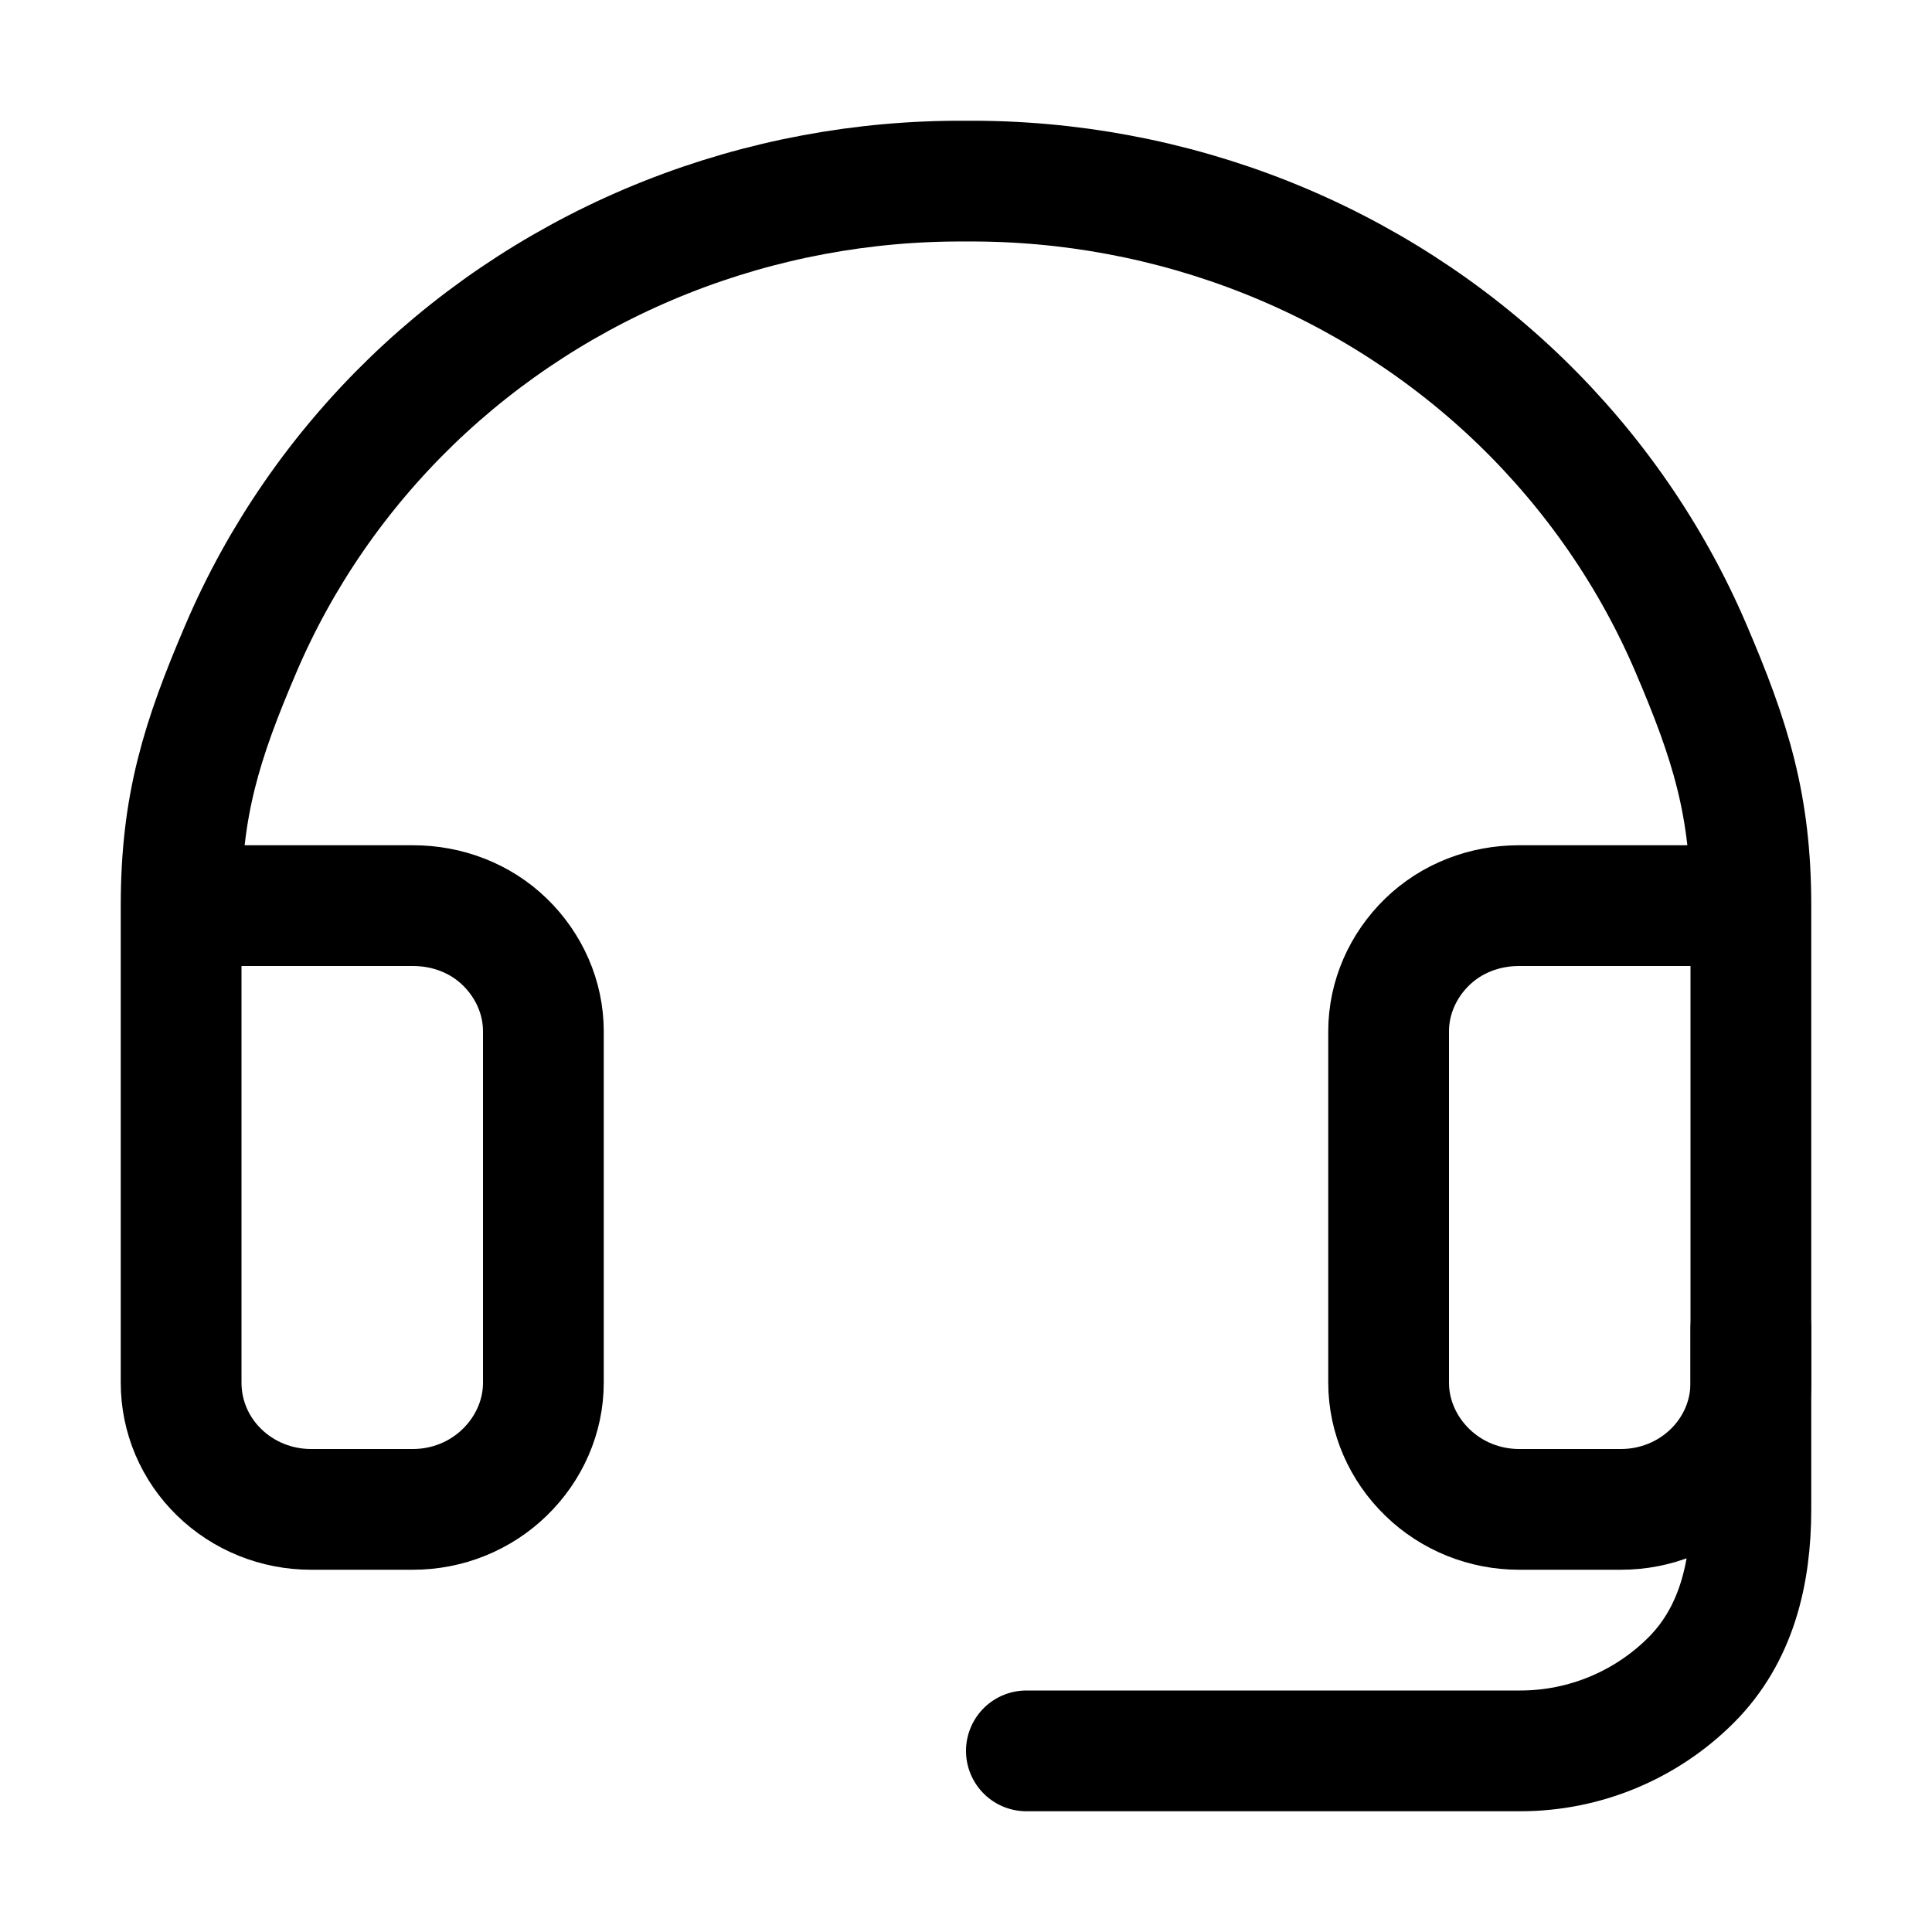 <svg  viewBox="0 0 16 16" fill="none" xmlns="http://www.w3.org/2000/svg">
<path d="M14.5 7.5H12.58C12.295 7.5 12.022 7.604 11.82 7.8C11.618 7.996 11.5 8.262 11.5 8.54V11.452C11.5 11.73 11.618 11.997 11.82 12.193C12.022 12.39 12.295 12.5 12.58 12.5H13.425C13.71 12.5 13.983 12.39 14.185 12.193C14.387 11.997 14.5 11.73 14.5 11.452V7.5ZM14.5 7.5C14.5 6.671 14.332 6.135 14.004 5.369C13.677 4.604 13.197 3.909 12.593 3.324C11.989 2.74 11.272 2.278 10.484 1.965C9.695 1.652 8.851 1.494 8 1.5C7.149 1.494 6.305 1.652 5.516 1.965C4.728 2.278 4.011 2.74 3.407 3.324C2.803 3.909 2.323 4.604 1.996 5.369C1.668 6.135 1.5 6.671 1.5 7.5M1.5 7.5V11.452C1.5 11.73 1.613 11.997 1.815 12.193C2.017 12.39 2.29 12.5 2.575 12.5H3.42C3.705 12.5 3.978 12.39 4.18 12.193C4.382 11.997 4.5 11.73 4.5 11.452V8.54C4.5 8.262 4.382 7.996 4.18 7.8C3.978 7.604 3.705 7.5 3.42 7.5H2.575H1.5Z" stroke="currentColor" stroke-linecap="round" stroke-linejoin="round"/>
<path d="M14.5 11V12.5C14.5 13.03 14.38 13.539 14.005 13.914C13.63 14.289 13.121 14.5 12.591 14.5H8.5" stroke="currentColor" stroke-linecap="round" stroke-linejoin="round"/>
</svg>
